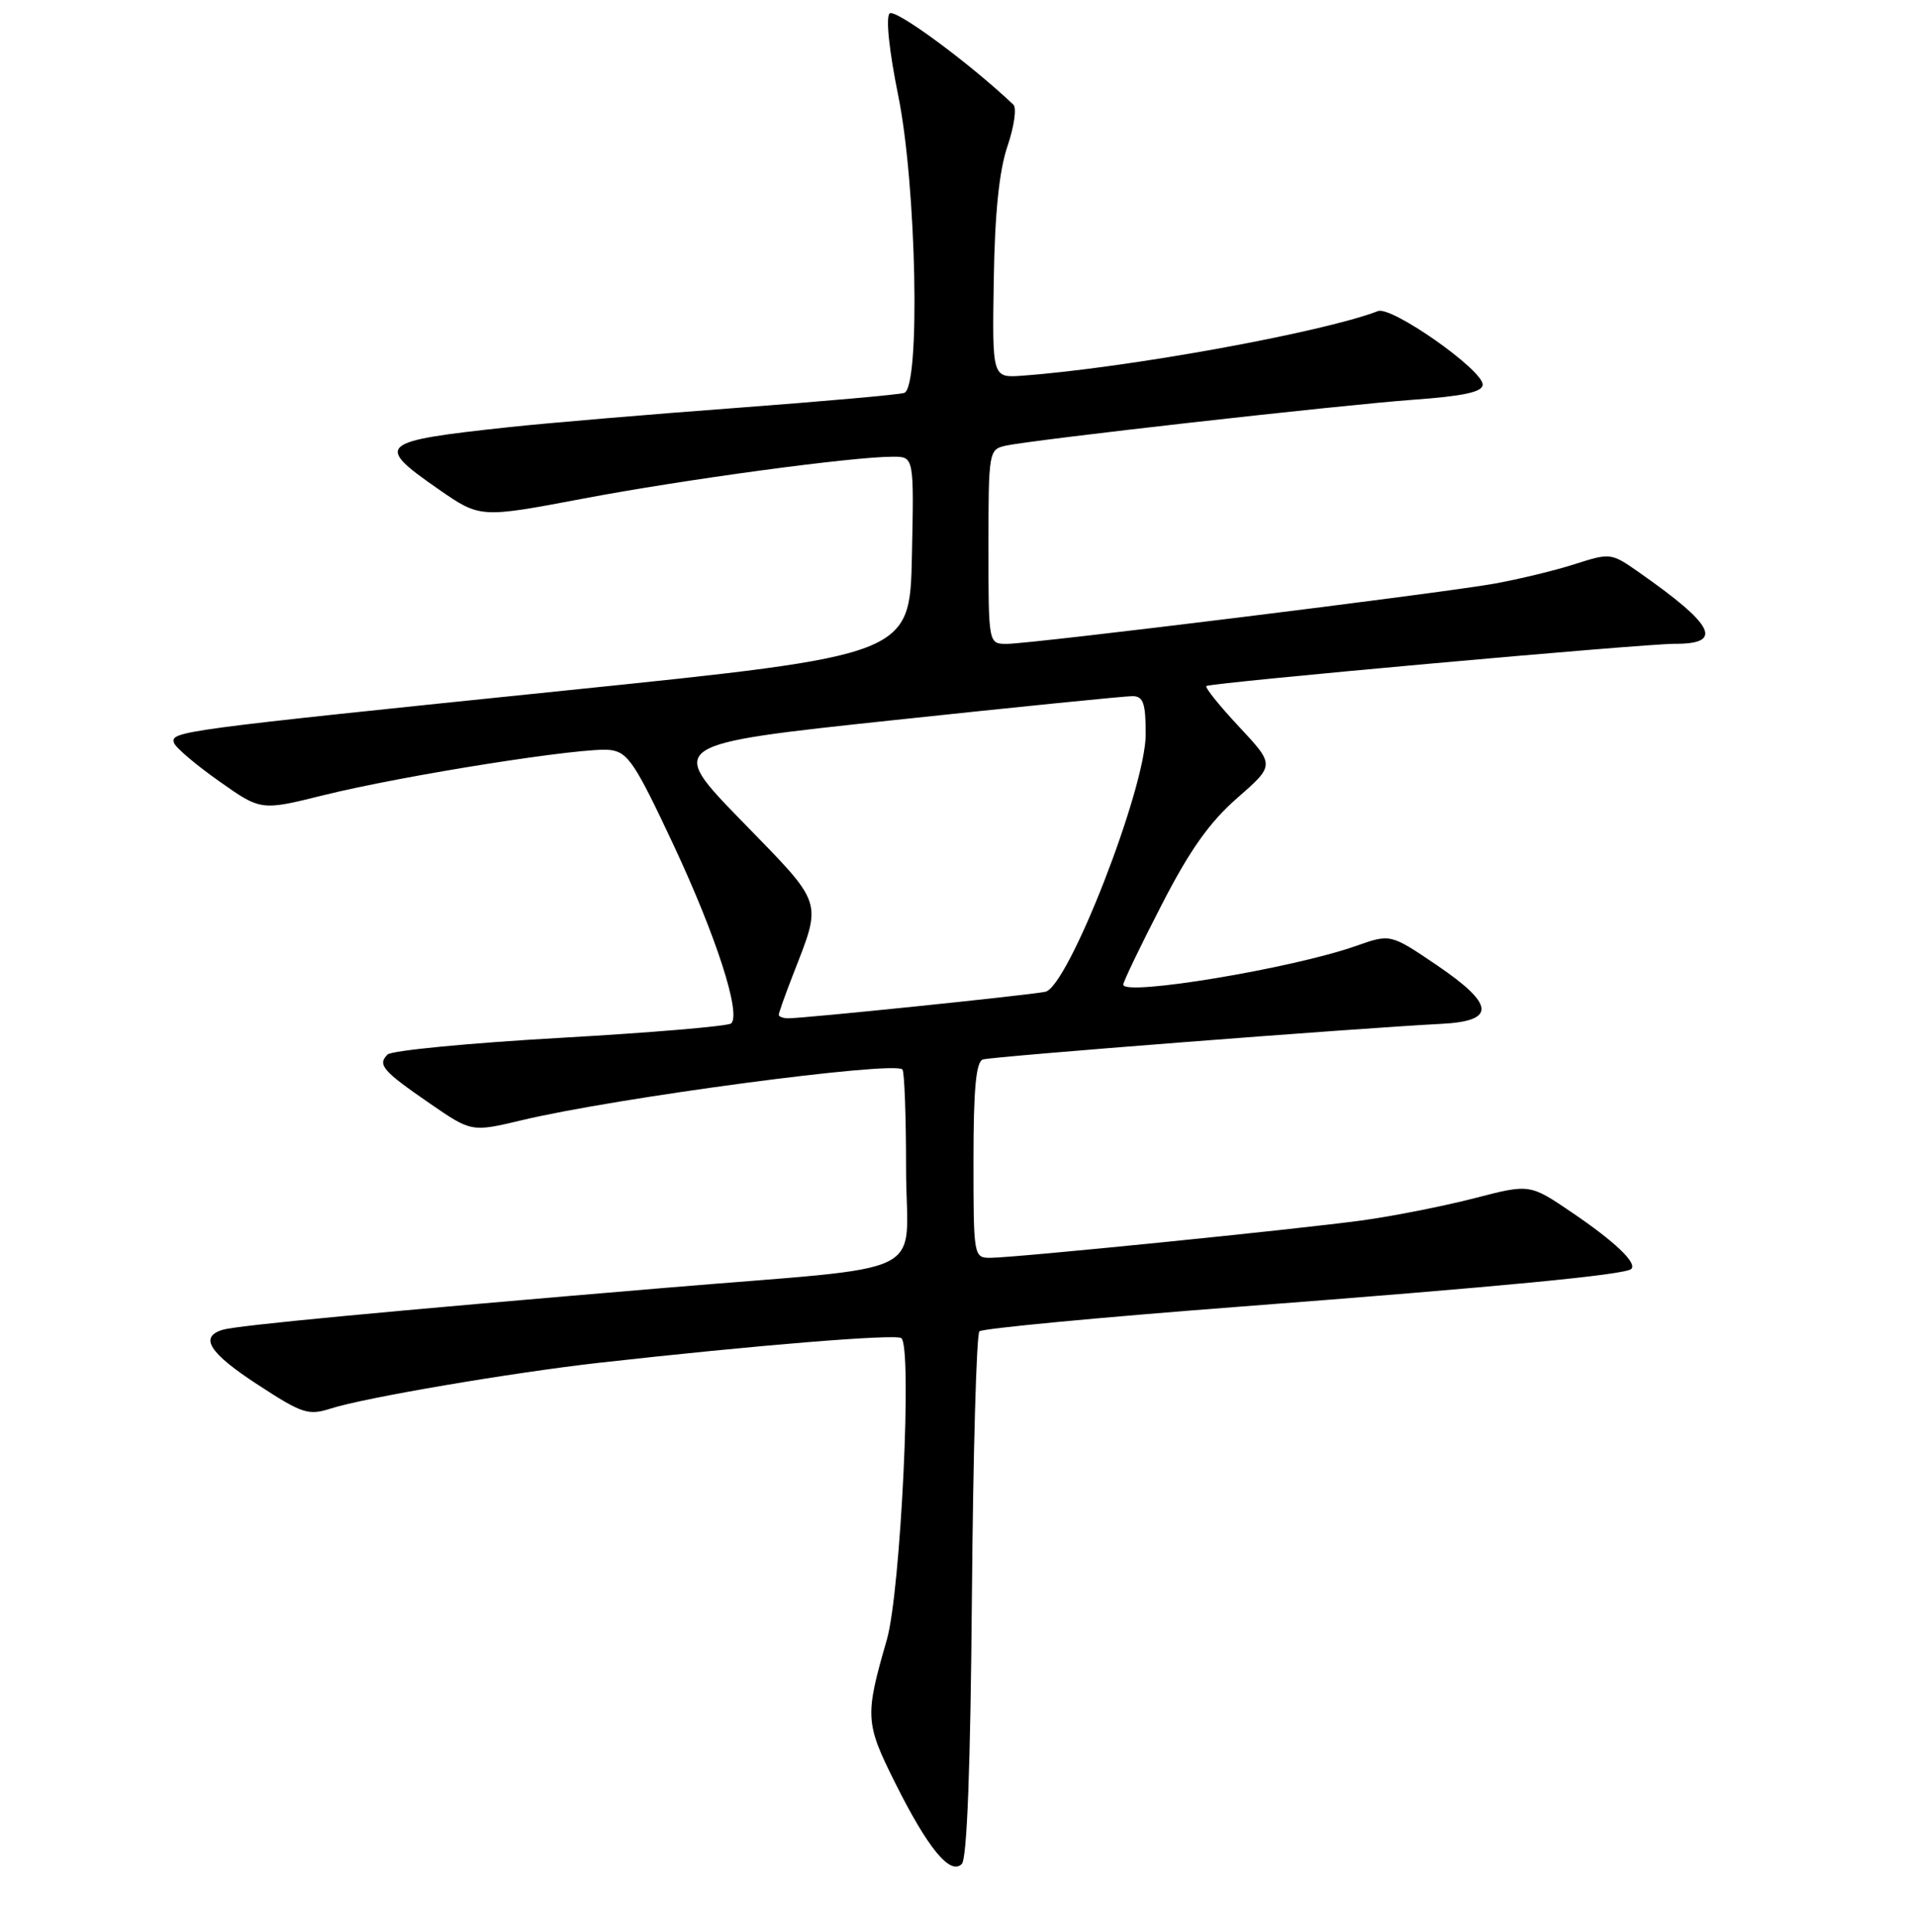 <?xml version="1.0" encoding="UTF-8" standalone="no"?>
<!DOCTYPE svg PUBLIC "-//W3C//DTD SVG 1.1//EN" "http://www.w3.org/Graphics/SVG/1.1/DTD/svg11.dtd" >
<svg xmlns="http://www.w3.org/2000/svg" xmlns:xlink="http://www.w3.org/1999/xlink" version="1.1" viewBox="0 0 256 258">
 <g >
 <path fill="currentColor"
d=" M 129.79 213.21 C 129.95 194.13 130.40 178.21 130.79 177.82 C 131.18 177.44 146.80 175.96 165.50 174.53 C 200.55 171.85 217.07 170.26 217.84 169.49 C 218.65 168.69 215.67 165.85 209.94 161.96 C 204.29 158.12 204.29 158.12 196.90 160.04 C 192.83 161.09 186.12 162.42 182.00 162.99 C 173.28 164.19 135.56 167.99 132.25 168.00 C 130.03 168.00 130.00 167.82 130.00 154.97 C 130.00 145.44 130.34 141.82 131.25 141.51 C 132.41 141.12 181.19 137.33 192.49 136.75 C 199.80 136.38 199.64 134.19 191.90 128.93 C 185.69 124.72 185.69 124.72 181.10 126.34 C 172.63 129.34 150.00 133.10 150.00 131.51 C 150.00 131.14 152.29 126.36 155.10 120.91 C 158.87 113.56 161.50 109.84 165.22 106.59 C 170.25 102.19 170.25 102.19 165.48 97.08 C 162.85 94.27 160.88 91.82 161.10 91.63 C 161.62 91.19 219.53 85.97 223.69 85.99 C 230.24 86.01 228.95 83.49 218.80 76.39 C 215.17 73.85 215.03 73.83 210.30 75.35 C 207.66 76.20 202.81 77.37 199.53 77.96 C 191.96 79.30 137.74 86.00 134.45 86.00 C 132.00 86.00 132.00 86.00 132.00 73.02 C 132.00 60.37 132.06 60.03 134.25 59.54 C 137.89 58.73 178.67 54.13 188.75 53.39 C 195.50 52.90 198.00 52.35 198.00 51.37 C 198.00 49.39 185.84 40.85 184.02 41.55 C 176.60 44.41 150.39 49.17 136.50 50.18 C 132.50 50.47 132.50 50.47 132.71 37.39 C 132.85 28.45 133.43 22.80 134.54 19.53 C 135.43 16.91 135.79 14.41 135.33 13.98 C 129.41 8.37 119.51 1.09 118.80 1.80 C 118.27 2.33 118.74 6.80 119.95 12.76 C 122.39 24.75 122.94 51.75 120.75 52.48 C 120.06 52.71 110.05 53.60 98.50 54.47 C 86.95 55.33 73.22 56.49 68.00 57.05 C 50.46 58.94 49.96 59.37 58.57 65.35 C 64.12 69.20 64.12 69.20 77.81 66.61 C 91.36 64.04 113.83 61.00 119.25 61.00 C 122.06 61.00 122.06 61.00 121.78 74.25 C 121.50 87.50 121.50 87.50 75.50 92.23 C 23.67 97.56 22.73 97.69 23.24 99.23 C 23.45 99.85 26.14 102.14 29.23 104.32 C 34.84 108.29 34.84 108.29 43.17 106.22 C 53.97 103.54 77.98 99.75 81.46 100.17 C 83.85 100.46 84.82 101.92 89.95 112.87 C 95.64 125.04 98.98 135.36 97.65 136.69 C 97.27 137.06 87.01 137.93 74.85 138.62 C 62.68 139.31 52.29 140.31 51.75 140.85 C 50.38 142.22 51.09 143.04 57.41 147.39 C 62.97 151.22 62.97 151.22 69.73 149.61 C 82.30 146.61 119.35 141.68 120.51 142.84 C 120.78 143.11 121.00 149.08 121.00 156.11 C 121.00 171.04 125.29 168.94 88.50 172.04 C 51.25 175.17 31.66 177.03 29.75 177.61 C 26.56 178.57 27.93 180.72 34.46 184.97 C 40.39 188.84 41.19 189.09 44.21 188.12 C 48.65 186.69 68.32 183.34 80.00 182.02 C 100.78 179.69 119.44 178.16 120.35 178.72 C 121.86 179.65 120.29 212.54 118.43 219.01 C 115.48 229.21 115.54 230.12 119.52 238.09 C 123.90 246.87 126.89 250.51 128.44 248.96 C 129.14 248.27 129.60 236.01 129.79 213.21 Z  M 104.00 135.54 C 104.00 135.28 104.84 132.92 105.86 130.29 C 109.82 120.08 110.13 121.04 99.07 109.67 C 89.08 99.41 89.08 99.41 119.29 96.19 C 135.91 94.42 150.29 92.97 151.25 92.98 C 152.68 93.00 153.00 93.92 153.00 98.08 C 153.00 105.29 142.64 131.85 139.59 132.47 C 137.35 132.93 107.33 136.02 105.25 136.01 C 104.56 136.00 104.00 135.79 104.00 135.54 Z "/>
</g>
</svg>